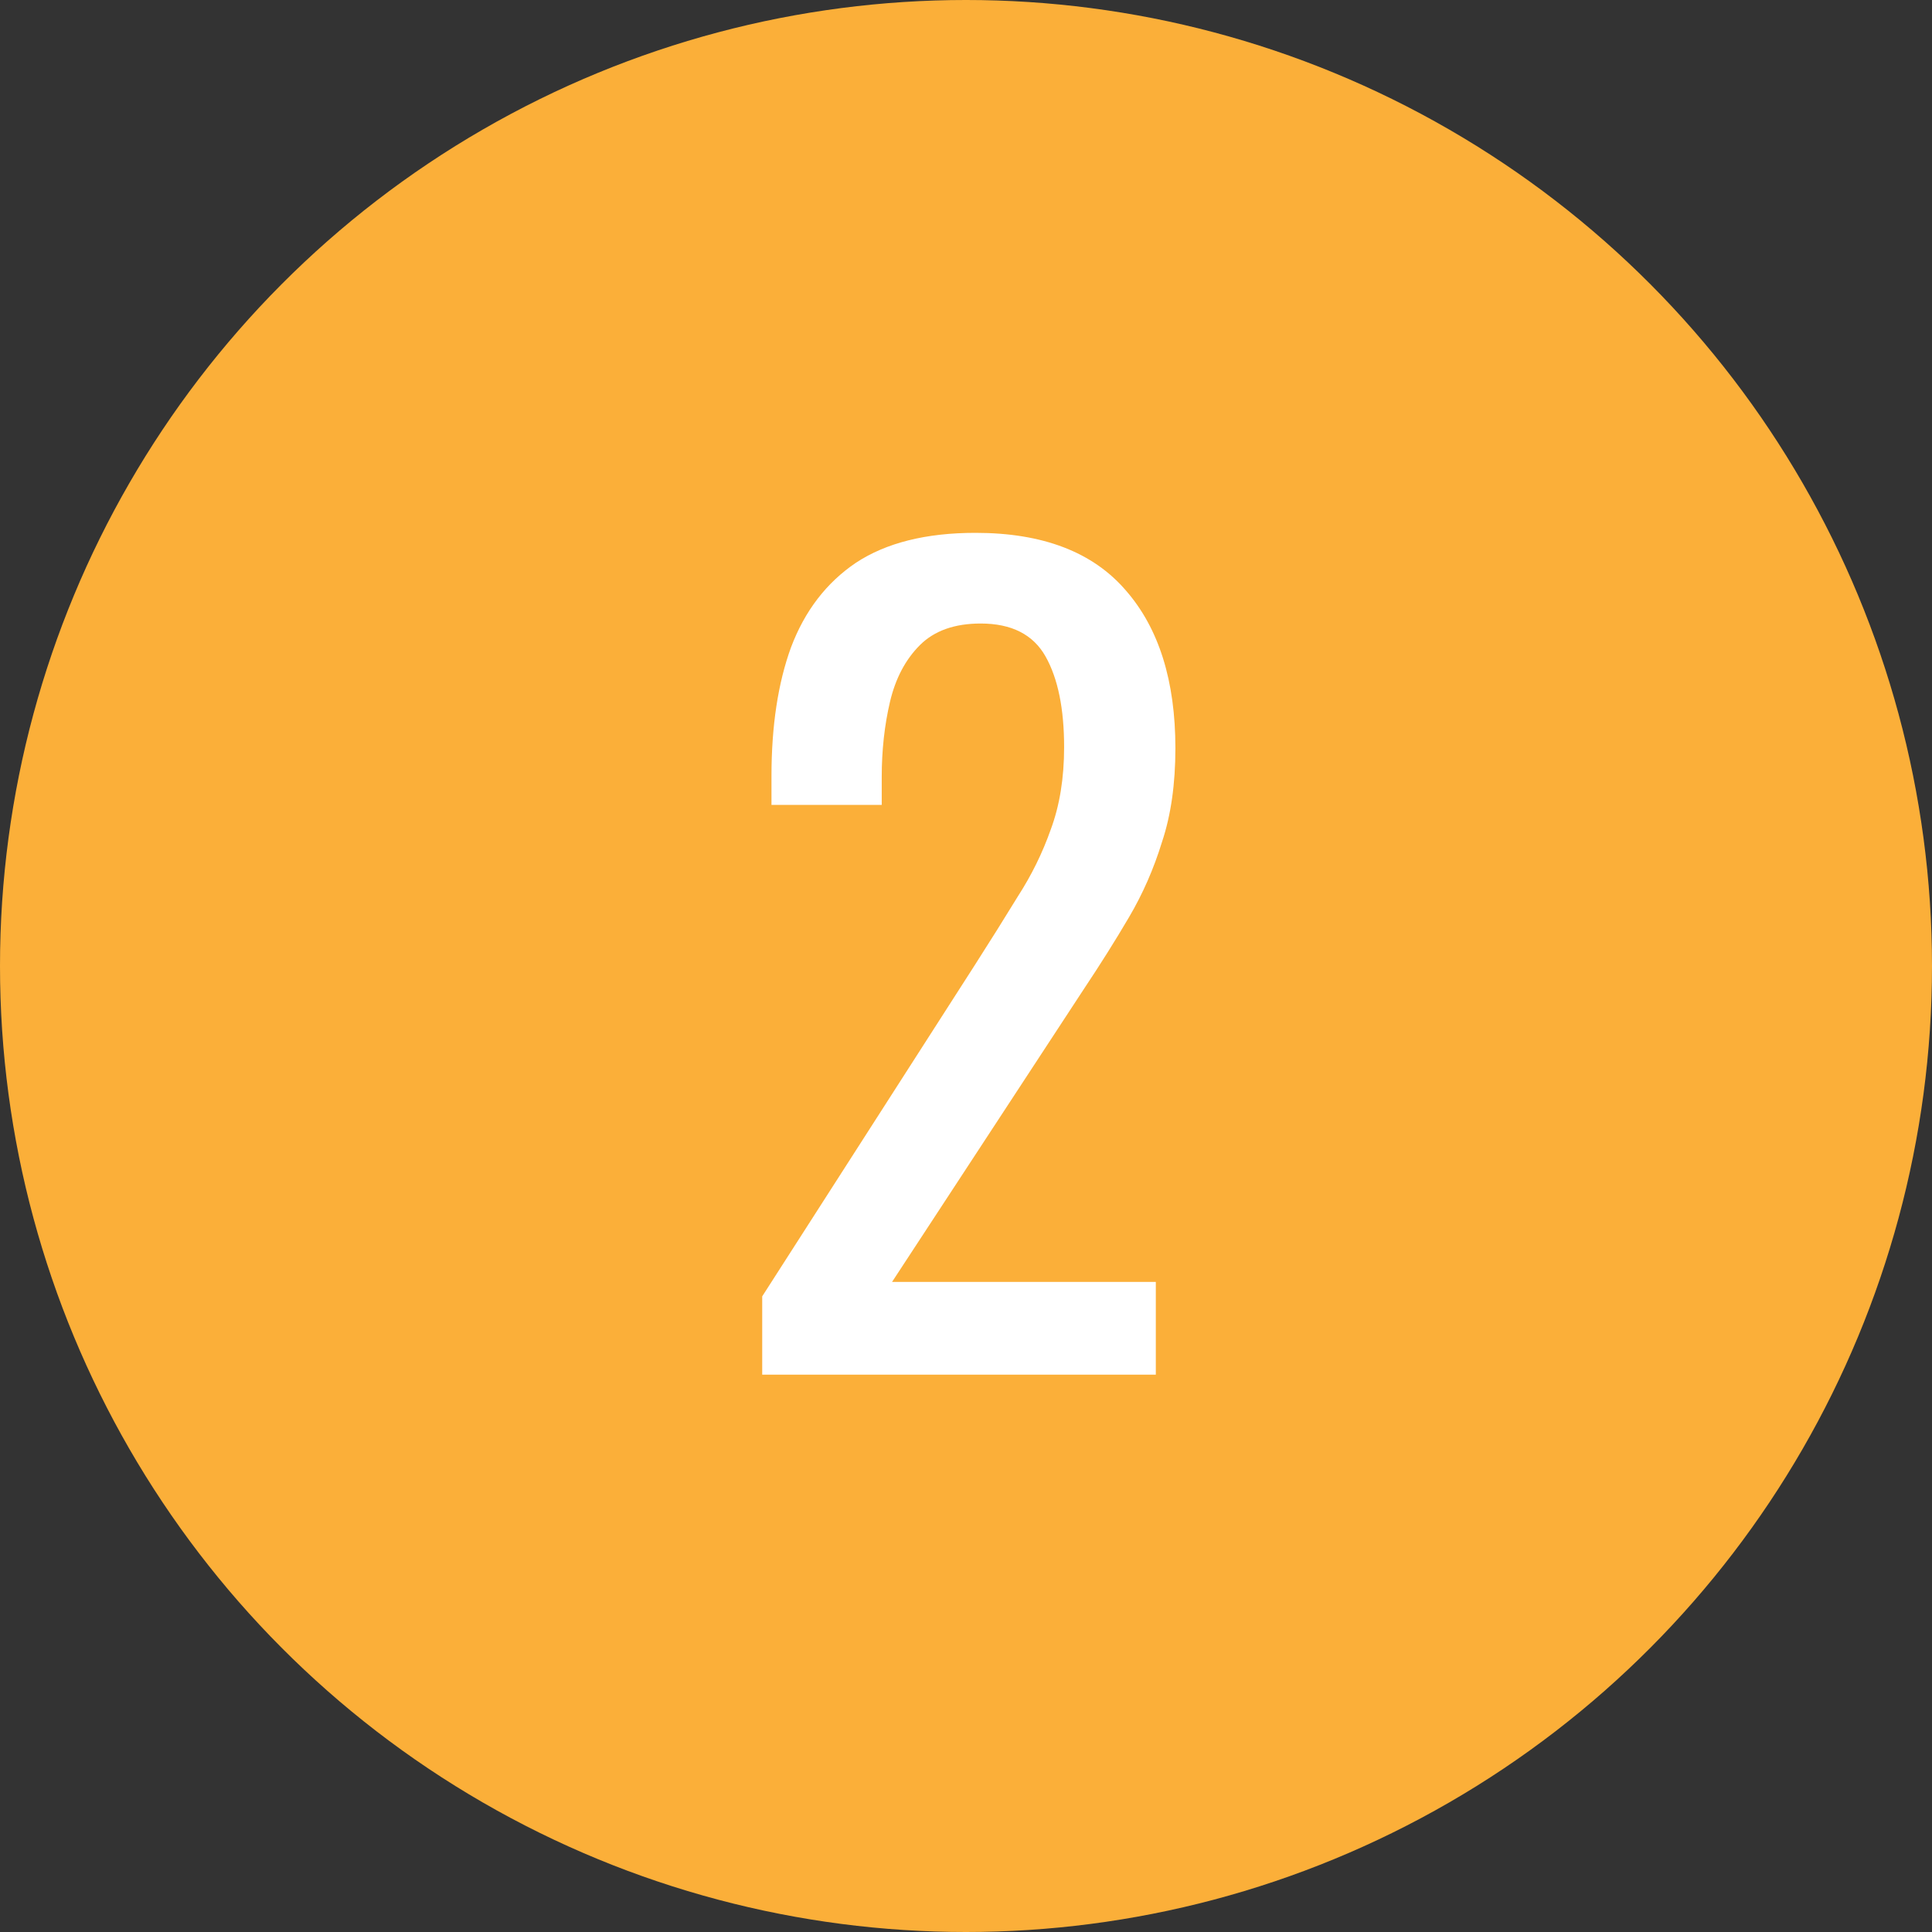 <svg width="60" height="60" viewBox="0 0 60 60" fill="none" xmlns="http://www.w3.org/2000/svg">
<rect x="0" y="0" width="60" height="60" fill="#333333" stroke="none"/>
<circle cx="30" cy="30" r="30" fill="#FBAF39"/>
<path d="M23.671 42.692V40.26L30.263 29.988C30.754 29.22 31.202 28.506 31.607 27.844C32.034 27.183 32.375 26.49 32.631 25.764C32.909 25.018 33.047 24.164 33.047 23.204C33.047 22.01 32.855 21.071 32.471 20.388C32.087 19.706 31.415 19.364 30.455 19.364C29.645 19.364 29.015 19.588 28.567 20.036C28.119 20.484 27.81 21.071 27.639 21.796C27.469 22.522 27.383 23.3 27.383 24.132V24.996H23.959V24.1C23.959 22.543 24.162 21.21 24.567 20.1C24.994 18.97 25.666 18.095 26.583 17.476C27.522 16.858 28.759 16.548 30.295 16.548C32.386 16.548 33.943 17.146 34.967 18.34C35.991 19.514 36.503 21.146 36.503 23.236C36.503 24.346 36.365 25.316 36.087 26.148C35.831 26.98 35.49 27.759 35.063 28.484C34.637 29.21 34.167 29.956 33.655 30.724L27.703 39.812H35.895V42.692H23.671Z" fill="white"/>
</svg>
